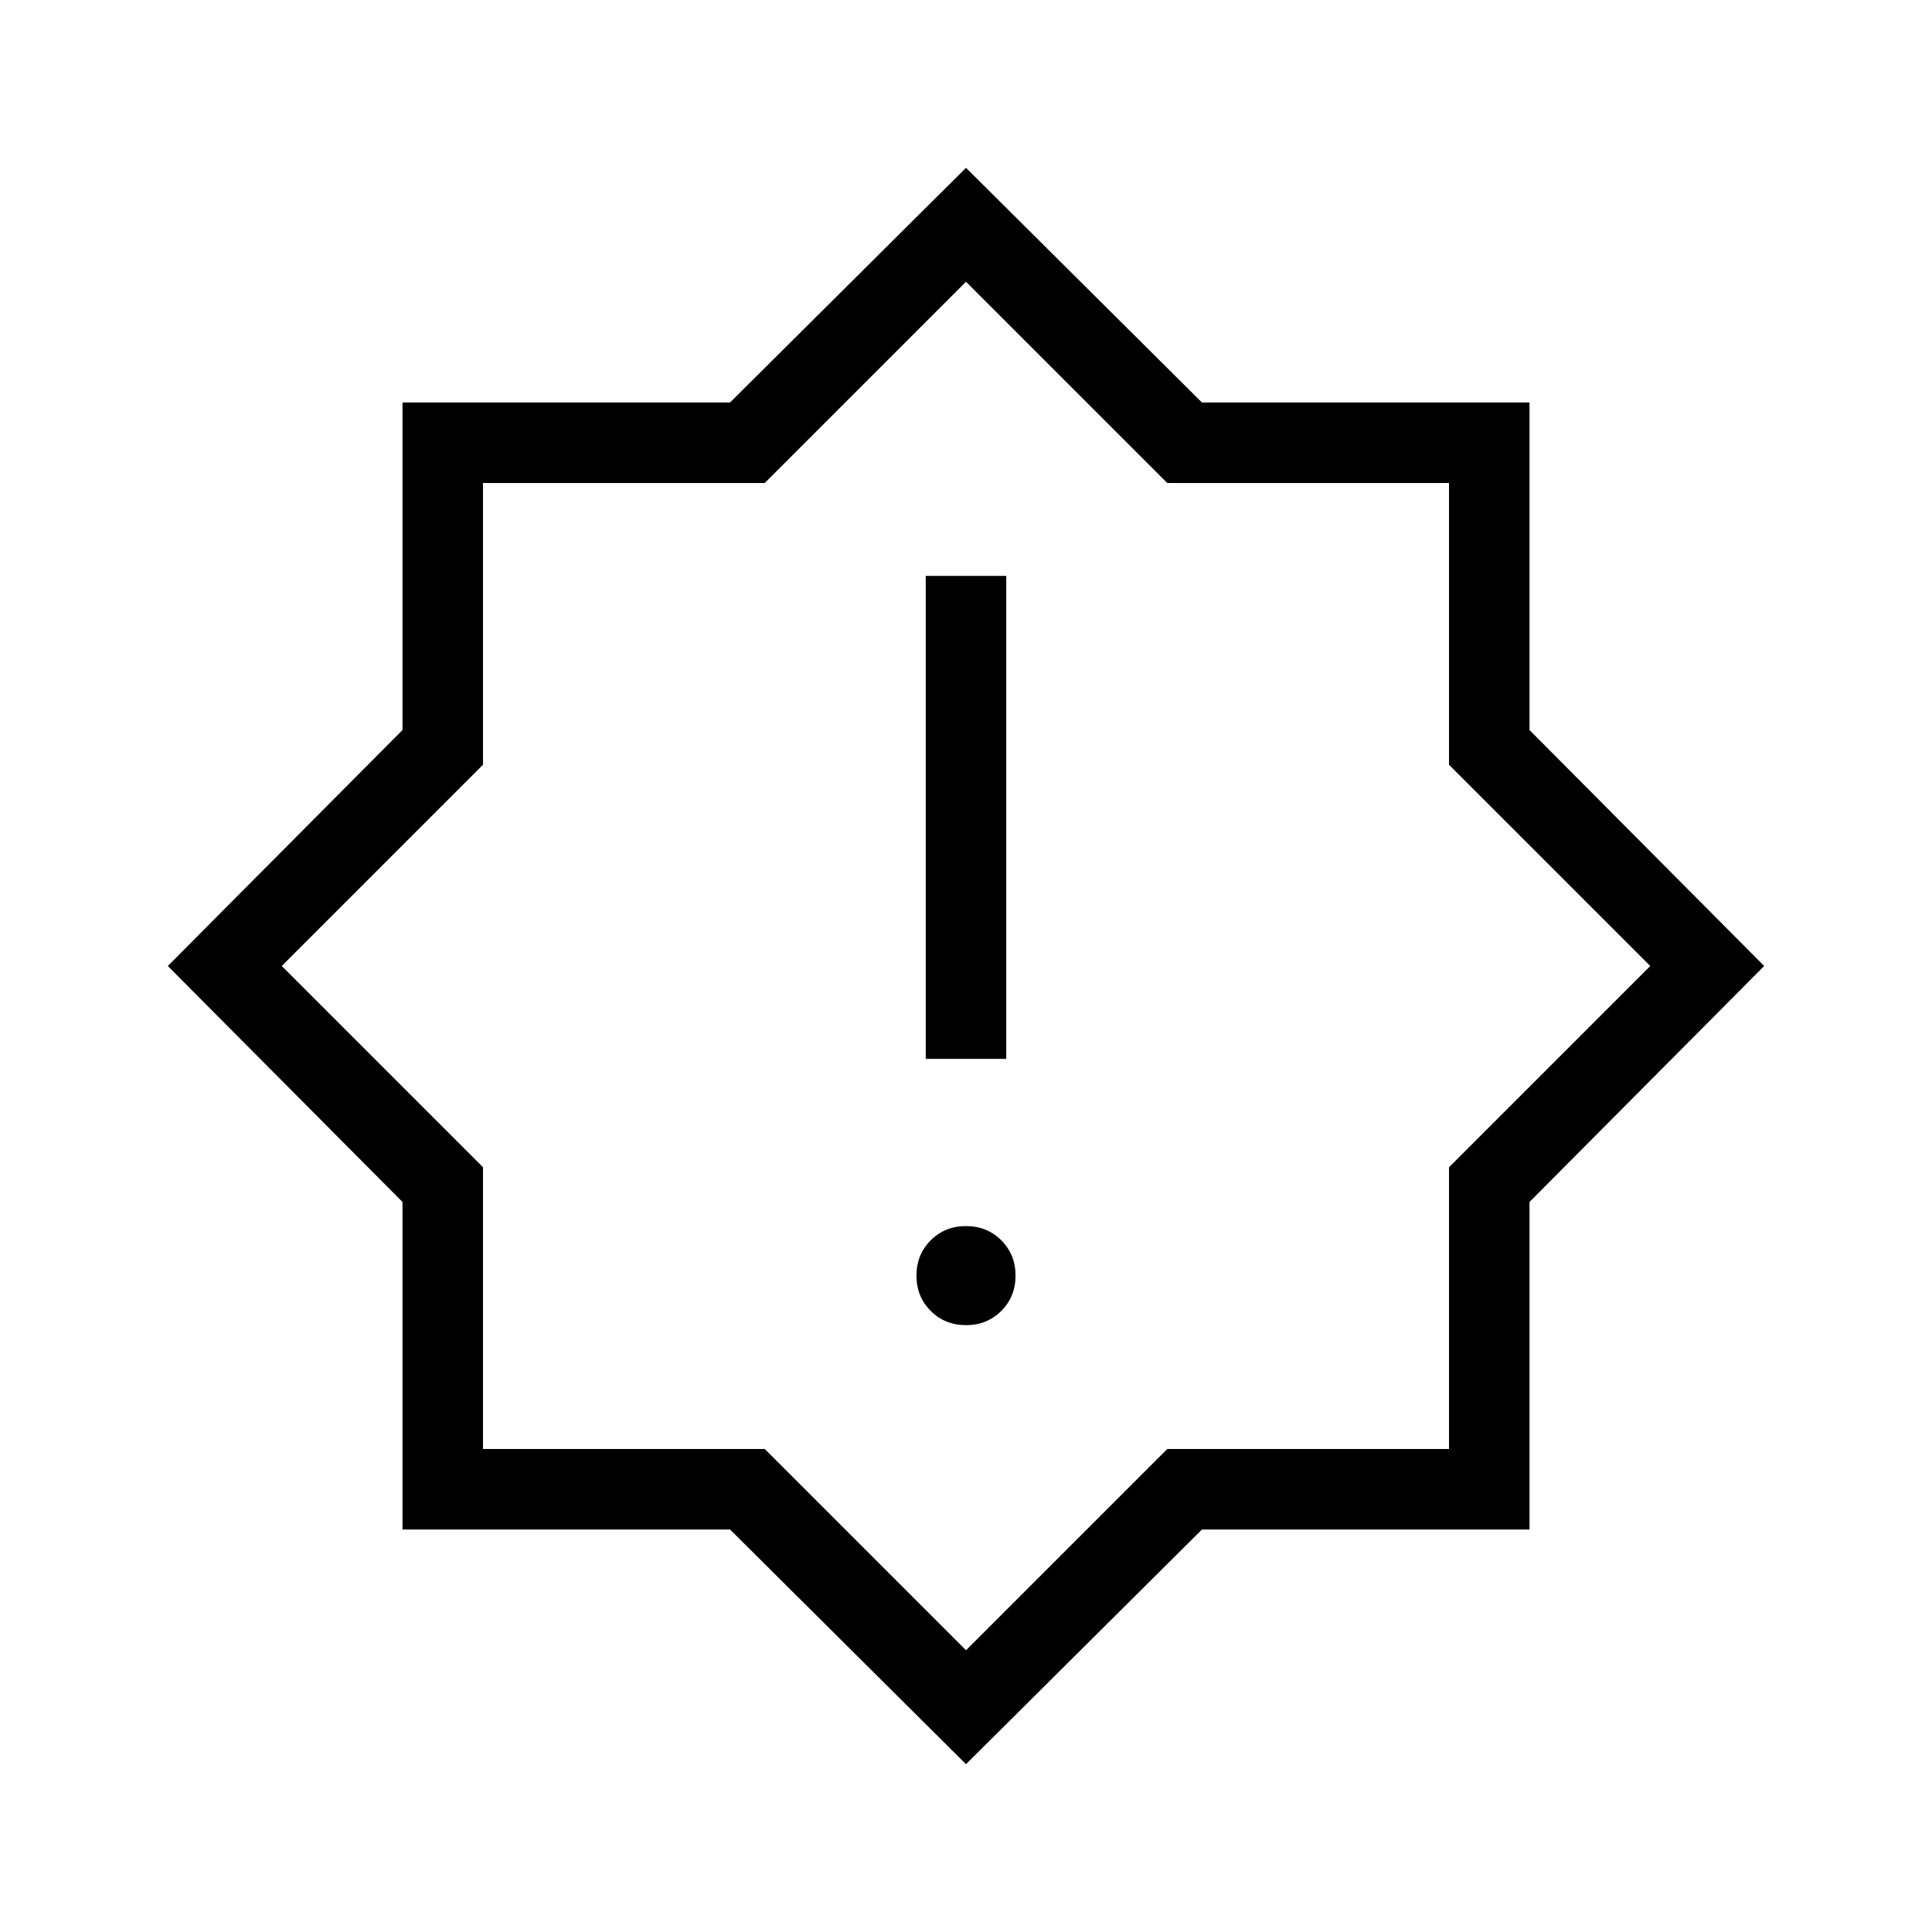 <svg xmlns="http://www.w3.org/2000/svg" height="24" viewBox="0 -960 960 960" width="24"><path d="M480-301.538q10.462 0 17.539-7.077 7.076-7.077 7.076-17.539 0-10.461-7.076-17.538-7.077-7.077-17.539-7.077-10.462 0-17.539 7.077-7.076 7.077-7.076 17.538 0 10.462 7.076 17.539 7.077 7.077 17.539 7.077Zm-20-132.308h40v-240h-40v240Zm20 350.462L362.75-200H200v-162.75L83.384-480 200-597.25V-760h162.75L480-876.616 597.25-760H760v162.75L876.616-480 760-362.75V-200H597.25L480-83.384ZM480-480Zm0 340 100-100h140v-140l100-100-100-100v-140H580L480-820 380-720H240v140L140-480l100 100v140h140l100 100Z"/></svg>